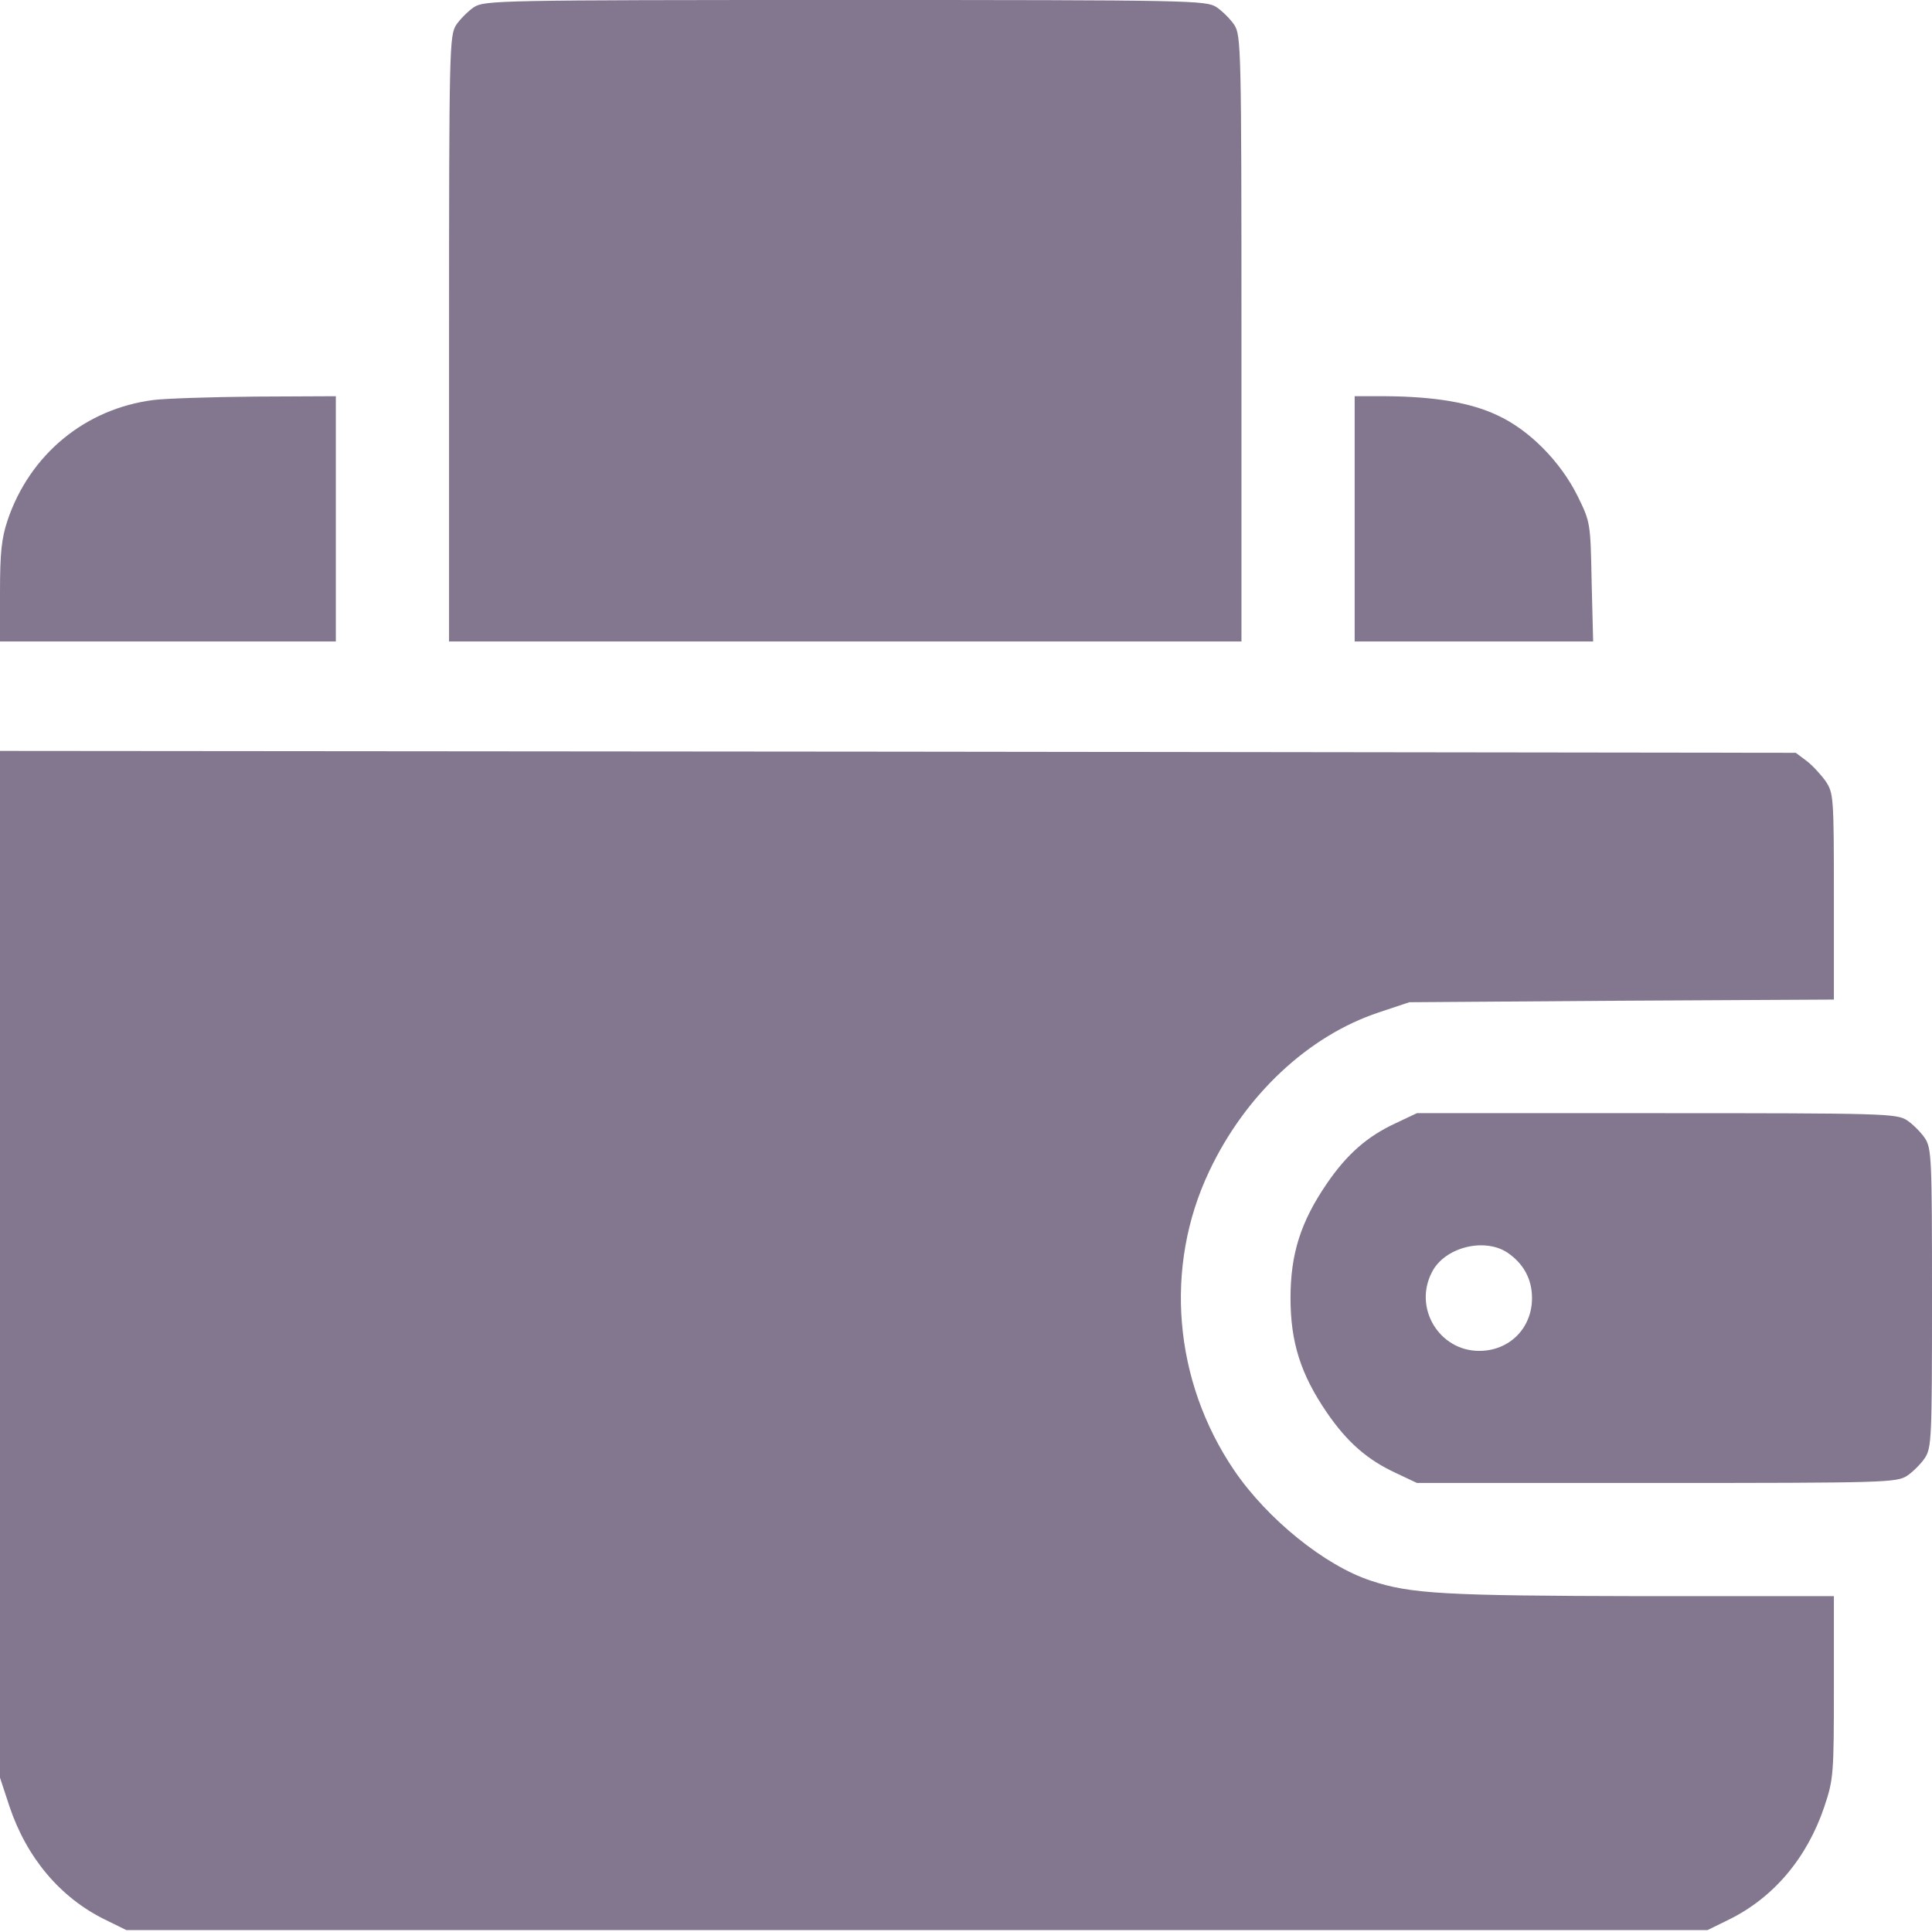 <?xml version="1.0" encoding="utf-8"?>
<!-- Generator: Adobe Illustrator 25.2.0, SVG Export Plug-In . SVG Version: 6.00 Build 0)  -->
<svg version="1.1" id="Layer_1" xmlns="http://www.w3.org/2000/svg" xmlns:xlink="http://www.w3.org/1999/xlink" x="0px" y="0px"
	 viewBox="0 0 512 512" style="enable-background:new 0 0 512 512;" xml:space="preserve">
<style type="text/css">
	.st0{fill:#837790;}
</style>
<g transform="translate(0,512) scale(0.1,-0.1)">
	<path class="st0" d="M1256,5101c-15-10-37-32-47-47c-18-28-19-62-19-831v-803h1050h1050v803c0,769-1,803-19,831c-10,15-32,37-47,47
		c-28,18-65,19-984,19S1284,5119,1256,5101z"/>
	<path class="st0" d="M407,4060c-181-23-328-144-387-319c-16-48-20-86-20-191v-130h445h445v325v325l-212-1
		C561,4068,439,4064,407,4060z"/>
	<path class="st0" d="M3590,3745v-325h316h316l-4,158c-3,155-3,158-37,227c-45,91-128,176-214,215c-70,33-165,49-294,50h-83V3745z"
		/>
	<path class="st0" d="M0,1769V409l25-76C71,196,160,91,278,33l57-28h2095h2095l57,28c118,58,207,163,253,300c24,72,25,86,25,316v241
		h-507c-525,1-615,6-720,41c-122,40-274,163-362,292c-161,237-187,540-66,794c95,201,262,358,449,420l81,27l563,4l562,3v273
		c0,267-1,274-22,306c-13,18-36,43-51,54l-28,21l-2380,3L0,3130V1769z"/>
	<path class="st0" d="M3700,2144c-76-35-130-82-184-161c-69-101-96-186-96-303s27-202,96-303c54-79,108-126,184-161l55-26h635
		c605,0,636,1,664,19c15,10,37,32,47,47c18,27,19,54,19,424s-1,397-19,424c-10,15-32,37-47,47c-28,18-59,19-664,19h-635L3700,2144z
		 M3994,1801c43-29,66-70,66-121c0-80-60-140-140-140c-106,0-175,114-125,209C3828,1814,3932,1841,3994,1801z"/>
</g>
</svg>
